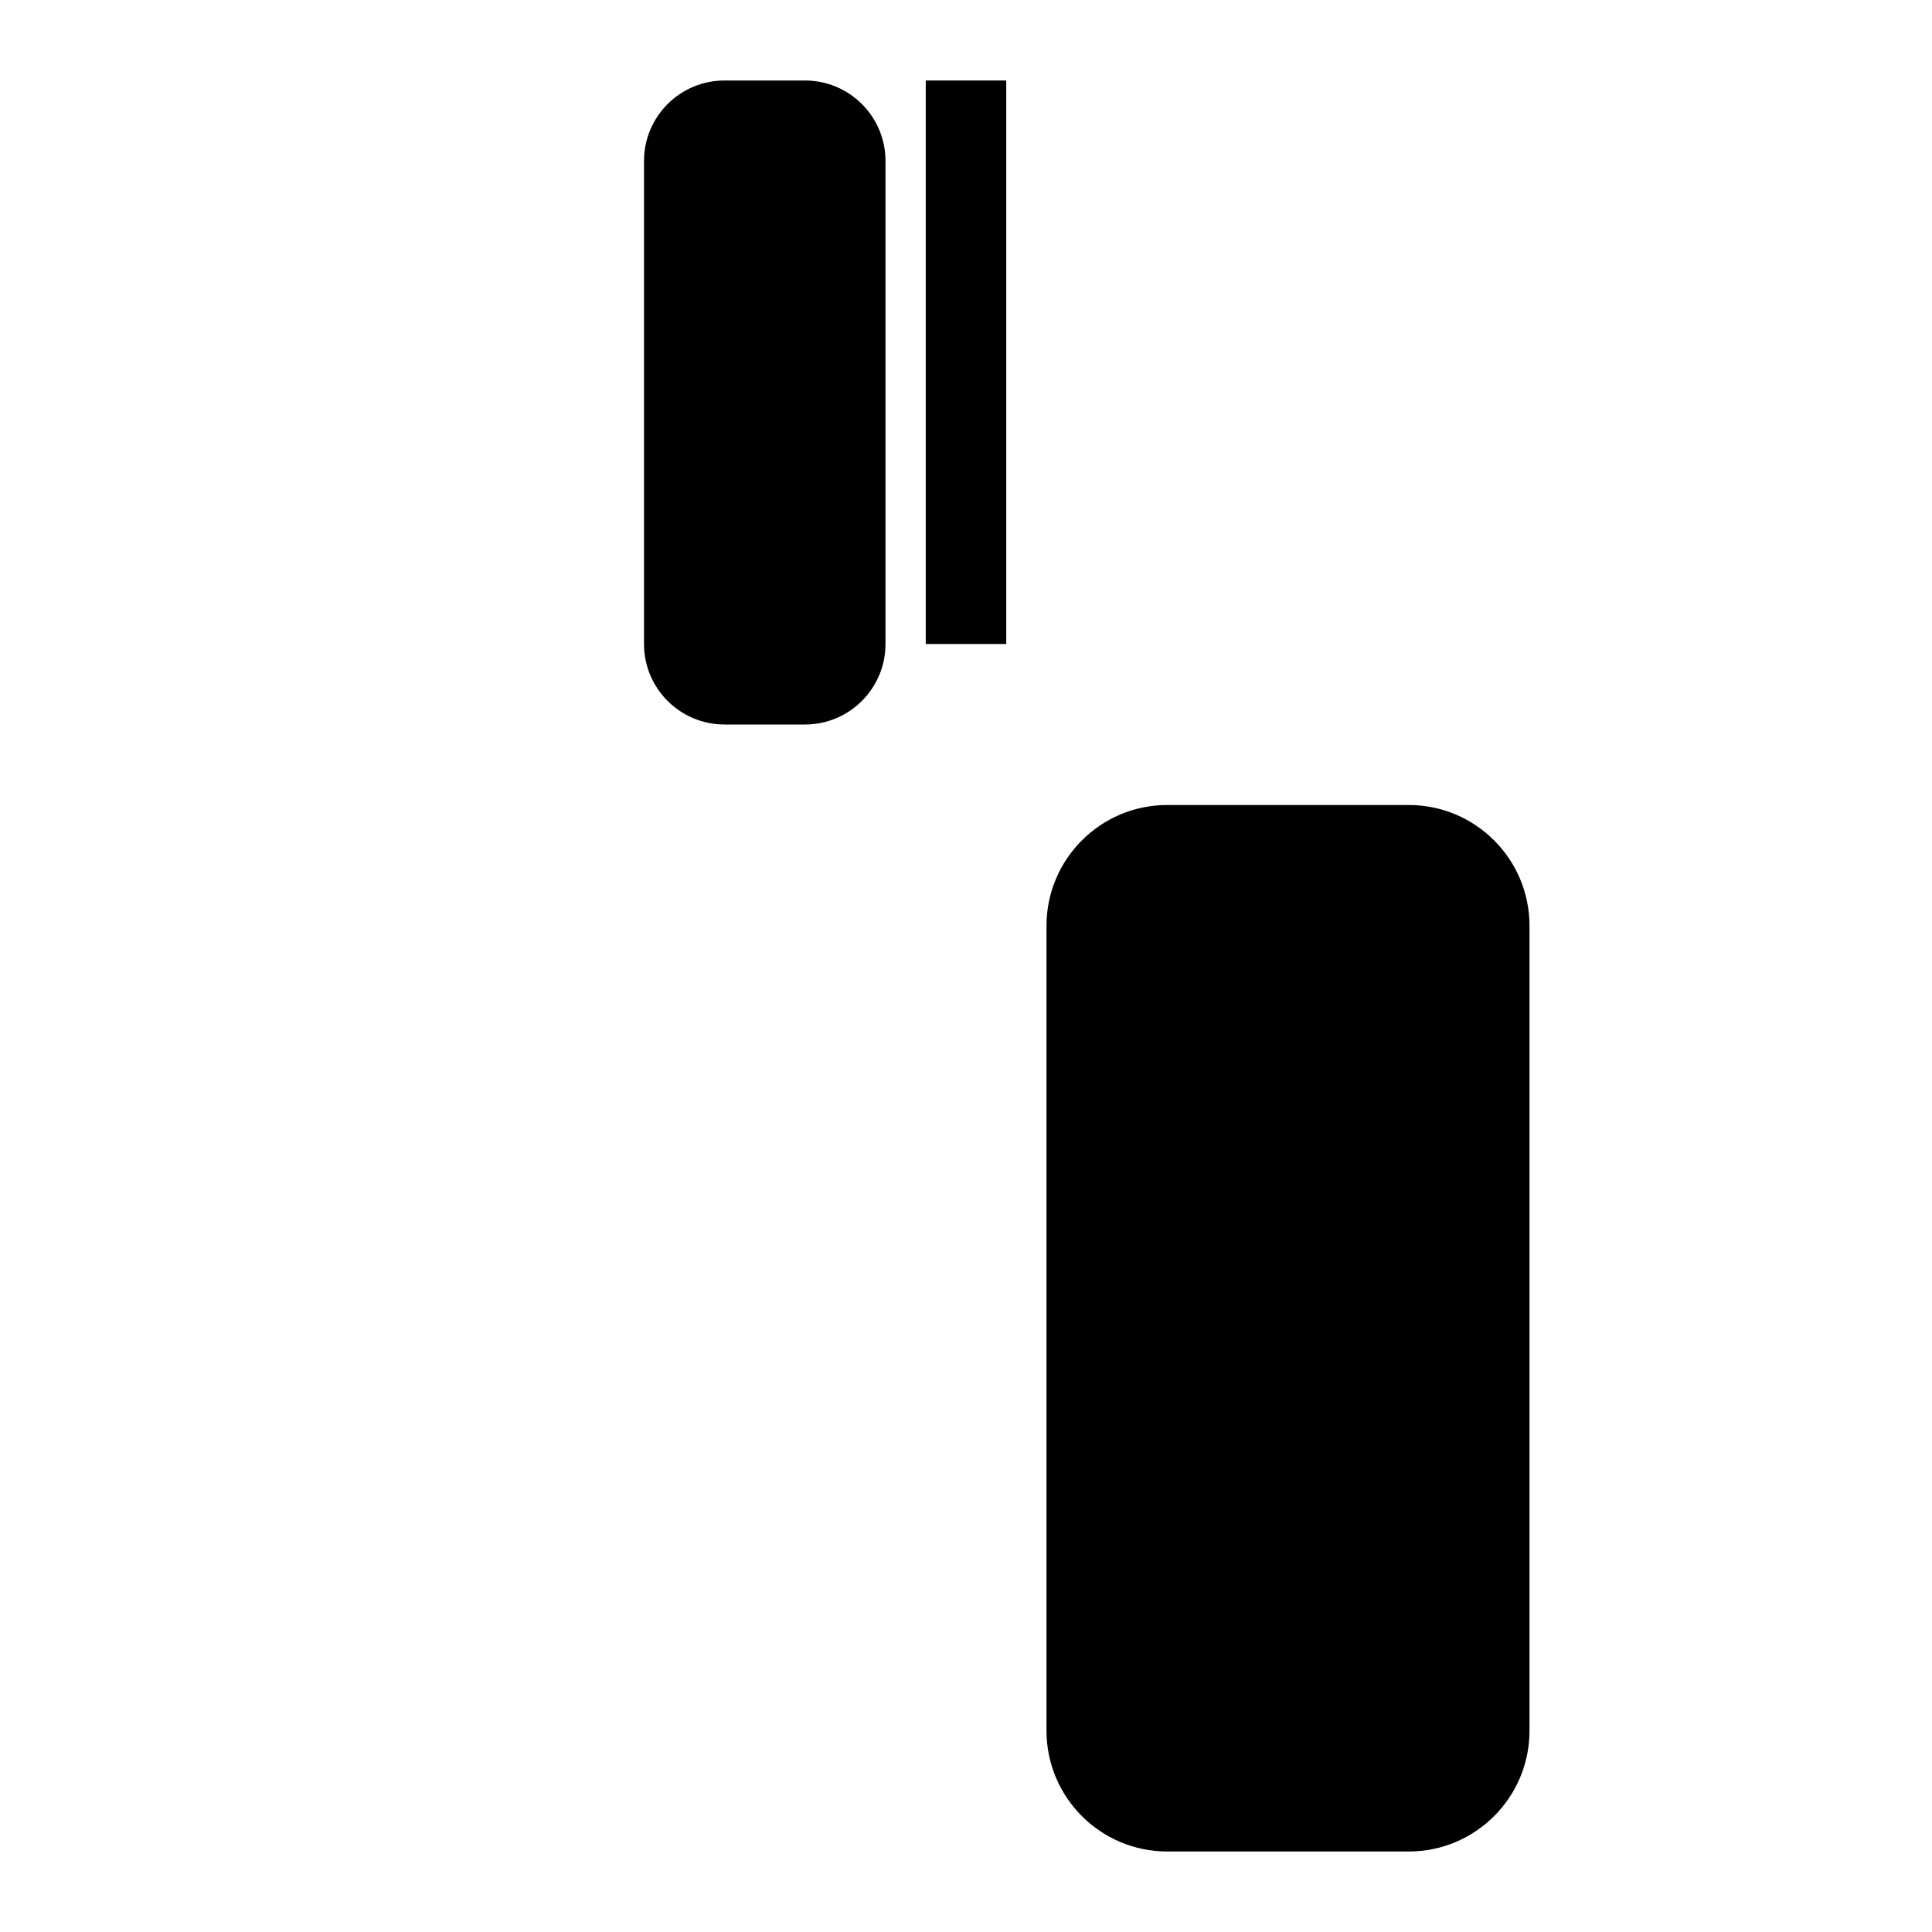 <svg xmlns="http://www.w3.org/2000/svg" viewBox="0 0 24 24" class="icon icon-flashlight">
  <path d="M19 11.5C19 10.672 18.328 10 17.5 10H14.5C13.672 10 13 10.672 13 11.5V21.5C13 22.328 13.672 23 14.5 23H17.5C18.328 23 19 22.328 19 21.5V11.5Z"/>
  <path d="M11.5 1H12.5V8H11.5V1Z"/>
  <path d="M8 2C8 1.448 8.448 1 9 1H10C10.552 1 11 1.448 11 2V8C11 8.552 10.552 9 10 9H9C8.448 9 8 8.552 8 8V2Z"/>
</svg>
